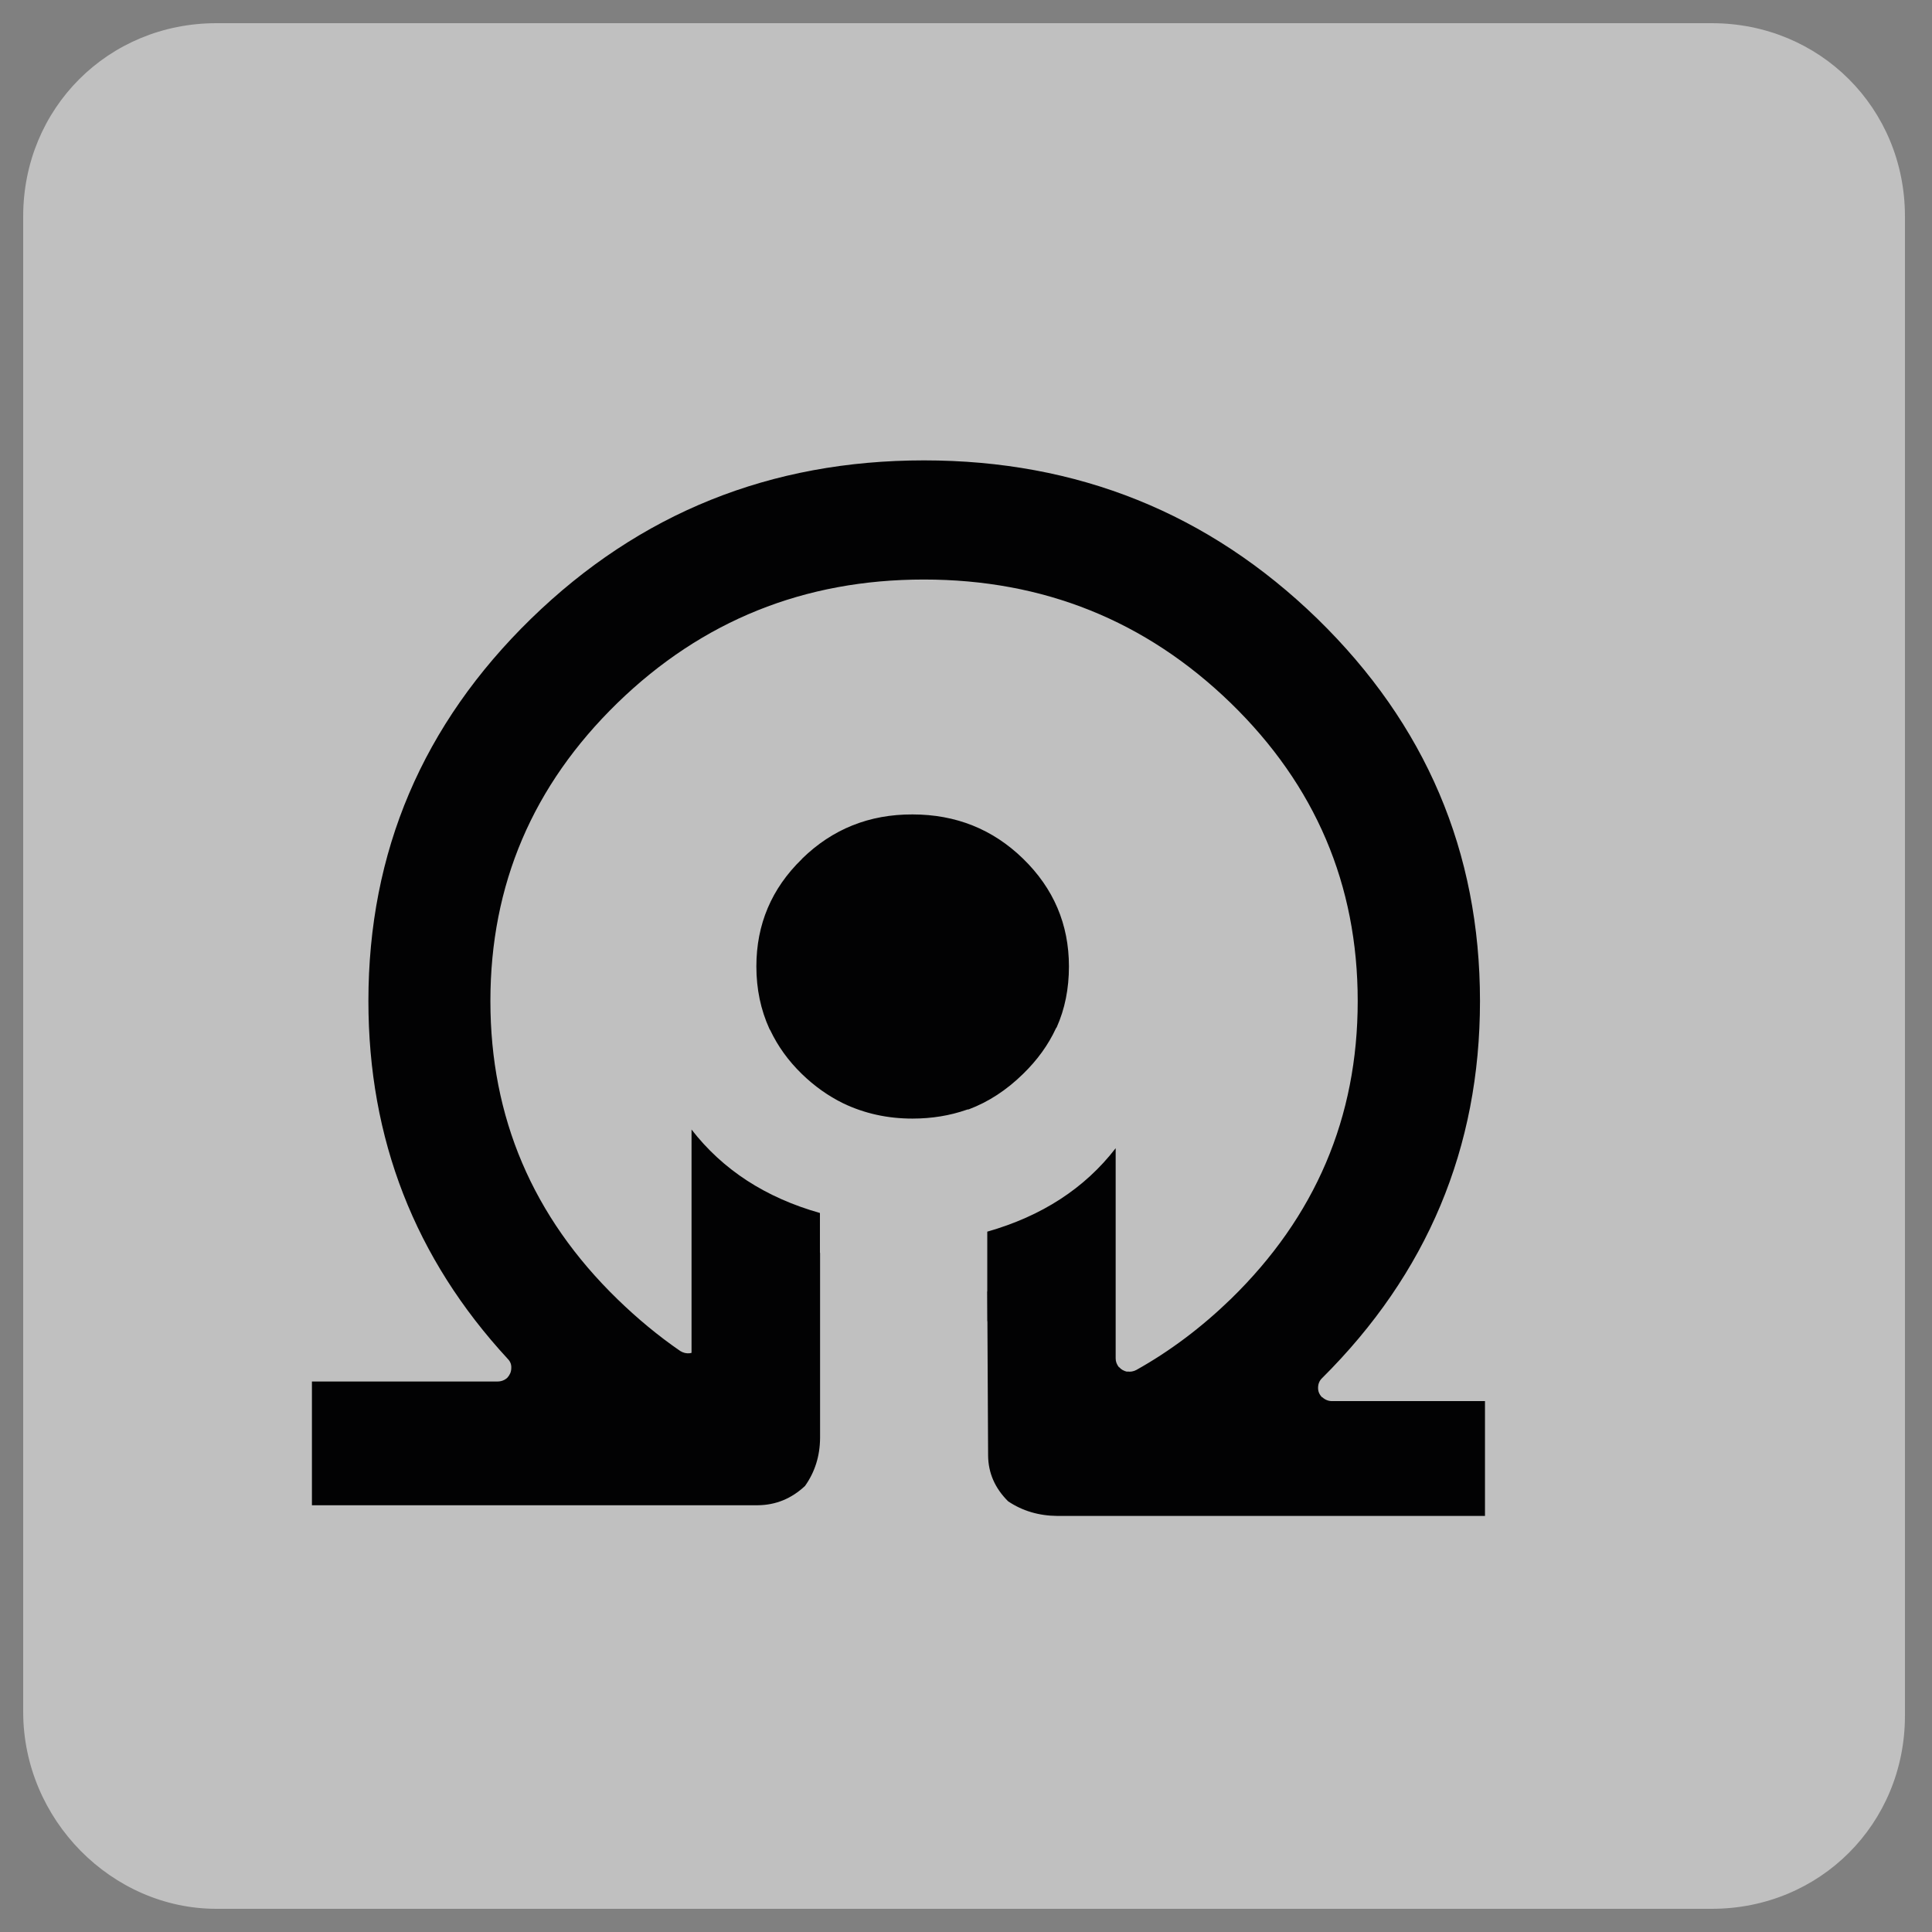 <?xml version="1.0" encoding="utf-8"?>
<!-- Generator: Adobe Illustrator 25.4.2, SVG Export Plug-In . SVG Version: 6.00 Build 0)  -->
<svg version="1.1" id="Capa_1" xmlns="http://www.w3.org/2000/svg" xmlns:xlink="http://www.w3.org/1999/xlink" x="0px" y="0px"
	 viewBox="0 0 50 50" style="enable-background:new 0 0 50 50;" xml:space="preserve">
<rect x="0" y="0" width="50" height="50" fill="#808080" stroke="none"/>
<style type="text/css">
	.st0{opacity:0.5;fill:#FFFFFF;enable-background:new    ;}
	.st1{fill:#020203;}
</style>
<g id="Capa_1_00000106855749326036549140000018308998415981303200_">
	<path class="st0" d="M5.6,49.4h38.7c2.8,0,5-2.2,5-5V5.6c0-2.8-2.2-5-5-5H5.6c-2.8,0-5,2.2-5,5v38.7C0.6,47.1,2.9,49.4,5.6,49.4z"
		/>
</g>
<g id="Capa_2_00000040546708832197930810000010517503183828918159_">
</g>
<g transform="matrix( 0.036, 0, 0, 0.035, 493,459.4) ">
	<g transform="matrix( 1, 0, 0, 1, 0,0) ">
		<g>
			<g id="talesfromtheloop2_0_Layer0_0_FILL">
				<path class="st1" d="M-13117.8-12490.8l-0.2,0.3c-21.8,21.8-32.7,48.3-32.7,79.4c0,16.6,3.1,32,9.4,46.2c0.2,0.3,0.4,0.6,0.6,1
					c5.4,11.7,12.9,22.5,22.6,32.2c9.2,9.2,19.1,16.4,29.8,21.8c15.2,7.5,31.8,11.3,49.8,11.3c13.9,0,26.9-2.2,38.9-6.5
					c0.4-0.2,0.9-0.3,1.5-0.3c14.2-5.5,27.2-14.2,39.1-26.2c10.2-10.2,18.1-21.4,23.6-33.6c0.2-0.4,0.4-0.7,0.6-0.9
					c5.9-13.6,8.8-28.6,8.8-45c0-31.1-11-57.7-33-79.7c-21.8-21.8-48.3-32.7-79.5-32.7
					C-13069.5-12523.6-13096-12512.7-13117.8-12490.8 M-12736.9-12089.7c-2.6,0-5-1-7-2.9v0.2c-2-2-3-4.3-3-7c0-2.9,0.9-5.3,2.8-7.2
					c75.7-77.4,113.6-170.4,113.6-278.9c0-110.4-39-204.6-117-282.8c-78.1-78-172.3-117-282.7-117s-204.5,39-282.4,117
					c-78,78.2-117,172.4-117,282.8c0,102,33.4,190.2,100.2,264.6c1.9,2,2.7,4.3,2.5,7v0.2c-0.1,2.5-1.1,4.8-2.9,6.8
					c-2,1.8-4.3,2.7-7,2.7h-133.4v91.5h320.5c12.9-0.1,24.3-4.9,34-14.3c7.1-10.3,10.7-22.1,10.8-35.4v-136.9h-0.1v-29.5
					c-39.2-11.4-69.9-32-92.3-61.7v165.1c-0.4,0.1-0.8,0.2-1.2,0.3c-2.5,0.3-4.8-0.3-7-1.7c-15.8-11.2-30.8-24-45.1-38.3
					c-60.9-60.9-91.3-134.4-91.3-220.4s30.4-159.4,91.3-220.4c60.9-60.9,134.4-91.3,220.3-91.3c86,0,159.5,30.4,220.6,91.3
					c60.9,60.9,91.3,134.4,91.3,220.4s-30.4,159.4-91.3,220.4c-21.1,21-43.7,38.5-67.9,52.4c-2.1,1.1-4.3,1.5-6.5,1.1l0.1,0.2
					c-2.4-0.5-4.4-1.6-5.9-3.4h-0.2c-1.5-2-2.3-4.1-2.3-6.4v-155.5c-22.3,29.7-53.1,50.2-92.3,61.7v44.2h-0.1l0.1,22h0.1l0.5,99.3
					c0.1,12.9,4.9,24.2,14.4,33.9c10.3,7.1,22.1,10.7,35.4,10.8h307.4v-84.9H-12736.9z"/>
			</g>
		</g>
	</g>
</g>
</svg>
